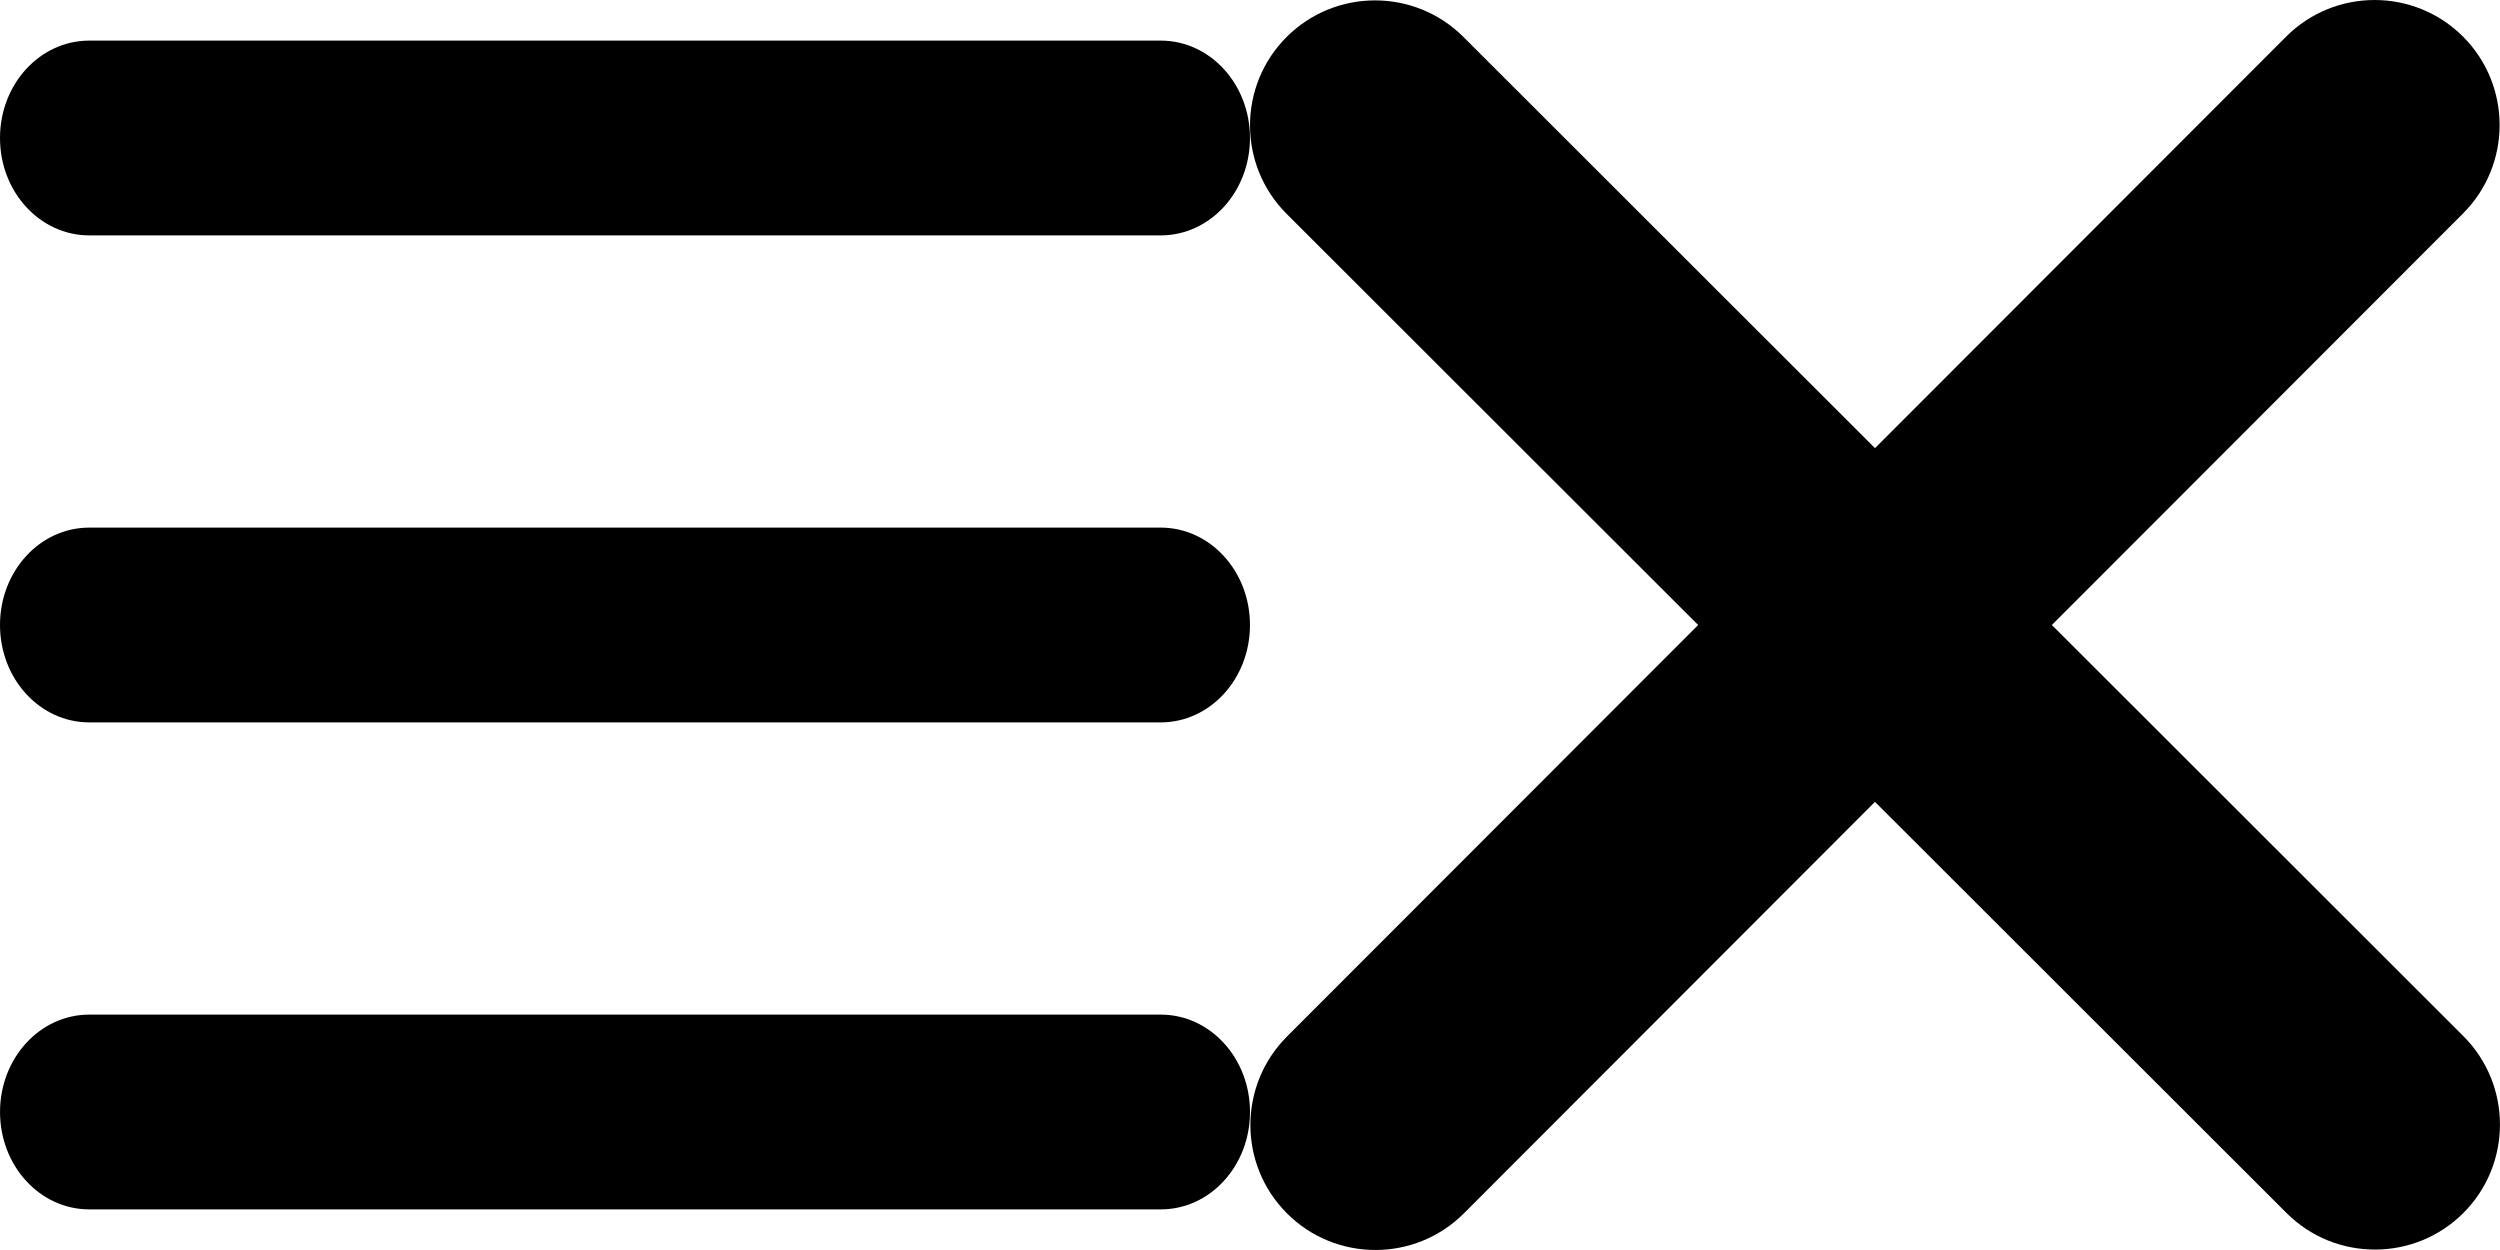 <?xml version="1.0" encoding="UTF-8" standalone="no"?>
<!-- Created with Inkscape (http://www.inkscape.org/) -->

<svg
   width="80.036mm"
   height="40.018mm"
   viewBox="0 0 80.036 40.018"
   version="1.1"
   id="svg5"
   xml:space="preserve"
   inkscape:version="1.2.1 (9c6d41e410, 2022-07-14)"
   sodipodi:docname="navButton.svg"
   xmlns:inkscape="http://www.inkscape.org/namespaces/inkscape"
   xmlns:sodipodi="http://sodipodi.sourceforge.net/DTD/sodipodi-0.dtd"
   xmlns="http://www.w3.org/2000/svg"
   xmlns:svg="http://www.w3.org/2000/svg"><sodipodi:namedview
     id="namedview7"
     pagecolor="#ffffff"
     bordercolor="#000000"
     borderopacity="0.25"
     inkscape:showpageshadow="2"
     inkscape:pageopacity="0.0"
     inkscape:pagecheckerboard="0"
     inkscape:deskcolor="#d1d1d1"
     inkscape:document-units="mm"
     showgrid="false"
     inkscape:zoom="1.3228492"
     inkscape:cx="43.466784"
     inkscape:cy="151.94476"
     inkscape:window-width="1366"
     inkscape:window-height="705"
     inkscape:window-x="-8"
     inkscape:window-y="-8"
     inkscape:window-maximized="1"
     inkscape:current-layer="layer1" /><defs
     id="defs2" /><g
     inkscape:label="Layer 1"
     inkscape:groupmode="layer"
     id="layer1"
     transform="translate(-50.482,-125.056)"><path
       d="m 50.482,129.474 c 0,-1.725 1.277,-3.118 2.858,-3.118 h 34.301 c 1.581,0 2.858,1.393 2.858,3.118 0,1.725 -1.277,3.118 -2.858,3.118 h -34.301 c -1.581,0 -2.858,-1.393 -2.858,-3.118 z m 0,15.591 c 0,-1.725 1.277,-3.118 2.858,-3.118 h 34.301 c 1.581,0 2.858,1.393 2.858,3.118 0,1.725 -1.277,3.118 -2.858,3.118 h -34.301 c -1.581,0 -2.858,-1.393 -2.858,-3.118 z m 40.018,15.591 c 0,1.725 -1.277,3.118 -2.858,3.118 h -34.301 c -1.581,0 -2.858,-1.393 -2.858,-3.118 0,-1.725 1.277,-3.118 2.858,-3.118 h 34.301 c 1.581,0 2.858,1.393 2.858,3.118 z"
       id="path686"
       style="stroke-width:0.093" /><path
       d="m 129.334,131.89 c 1.562,-1.562 1.562,-4.1 0,-5.662 -1.562,-1.562 -4.1,-1.562 -5.662,0 L 110.509,139.403 97.334,126.24 c -1.562,-1.562 -4.1,-1.562 -5.662,0 -1.562,1.562 -1.562,4.1 0,5.662 L 104.847,145.065 91.684,158.24 c -1.562,1.562 -1.562,4.1 0,5.662 1.562,1.562 4.1,1.562 5.662,0 l 13.162,-13.175 13.175,13.162 c 1.562,1.562 4.1,1.562 5.662,0 1.562,-1.562 1.562,-4.1 0,-5.662 L 116.171,145.065 Z"
       id="path1942"
       style="stroke-width:0.125" /></g></svg>
